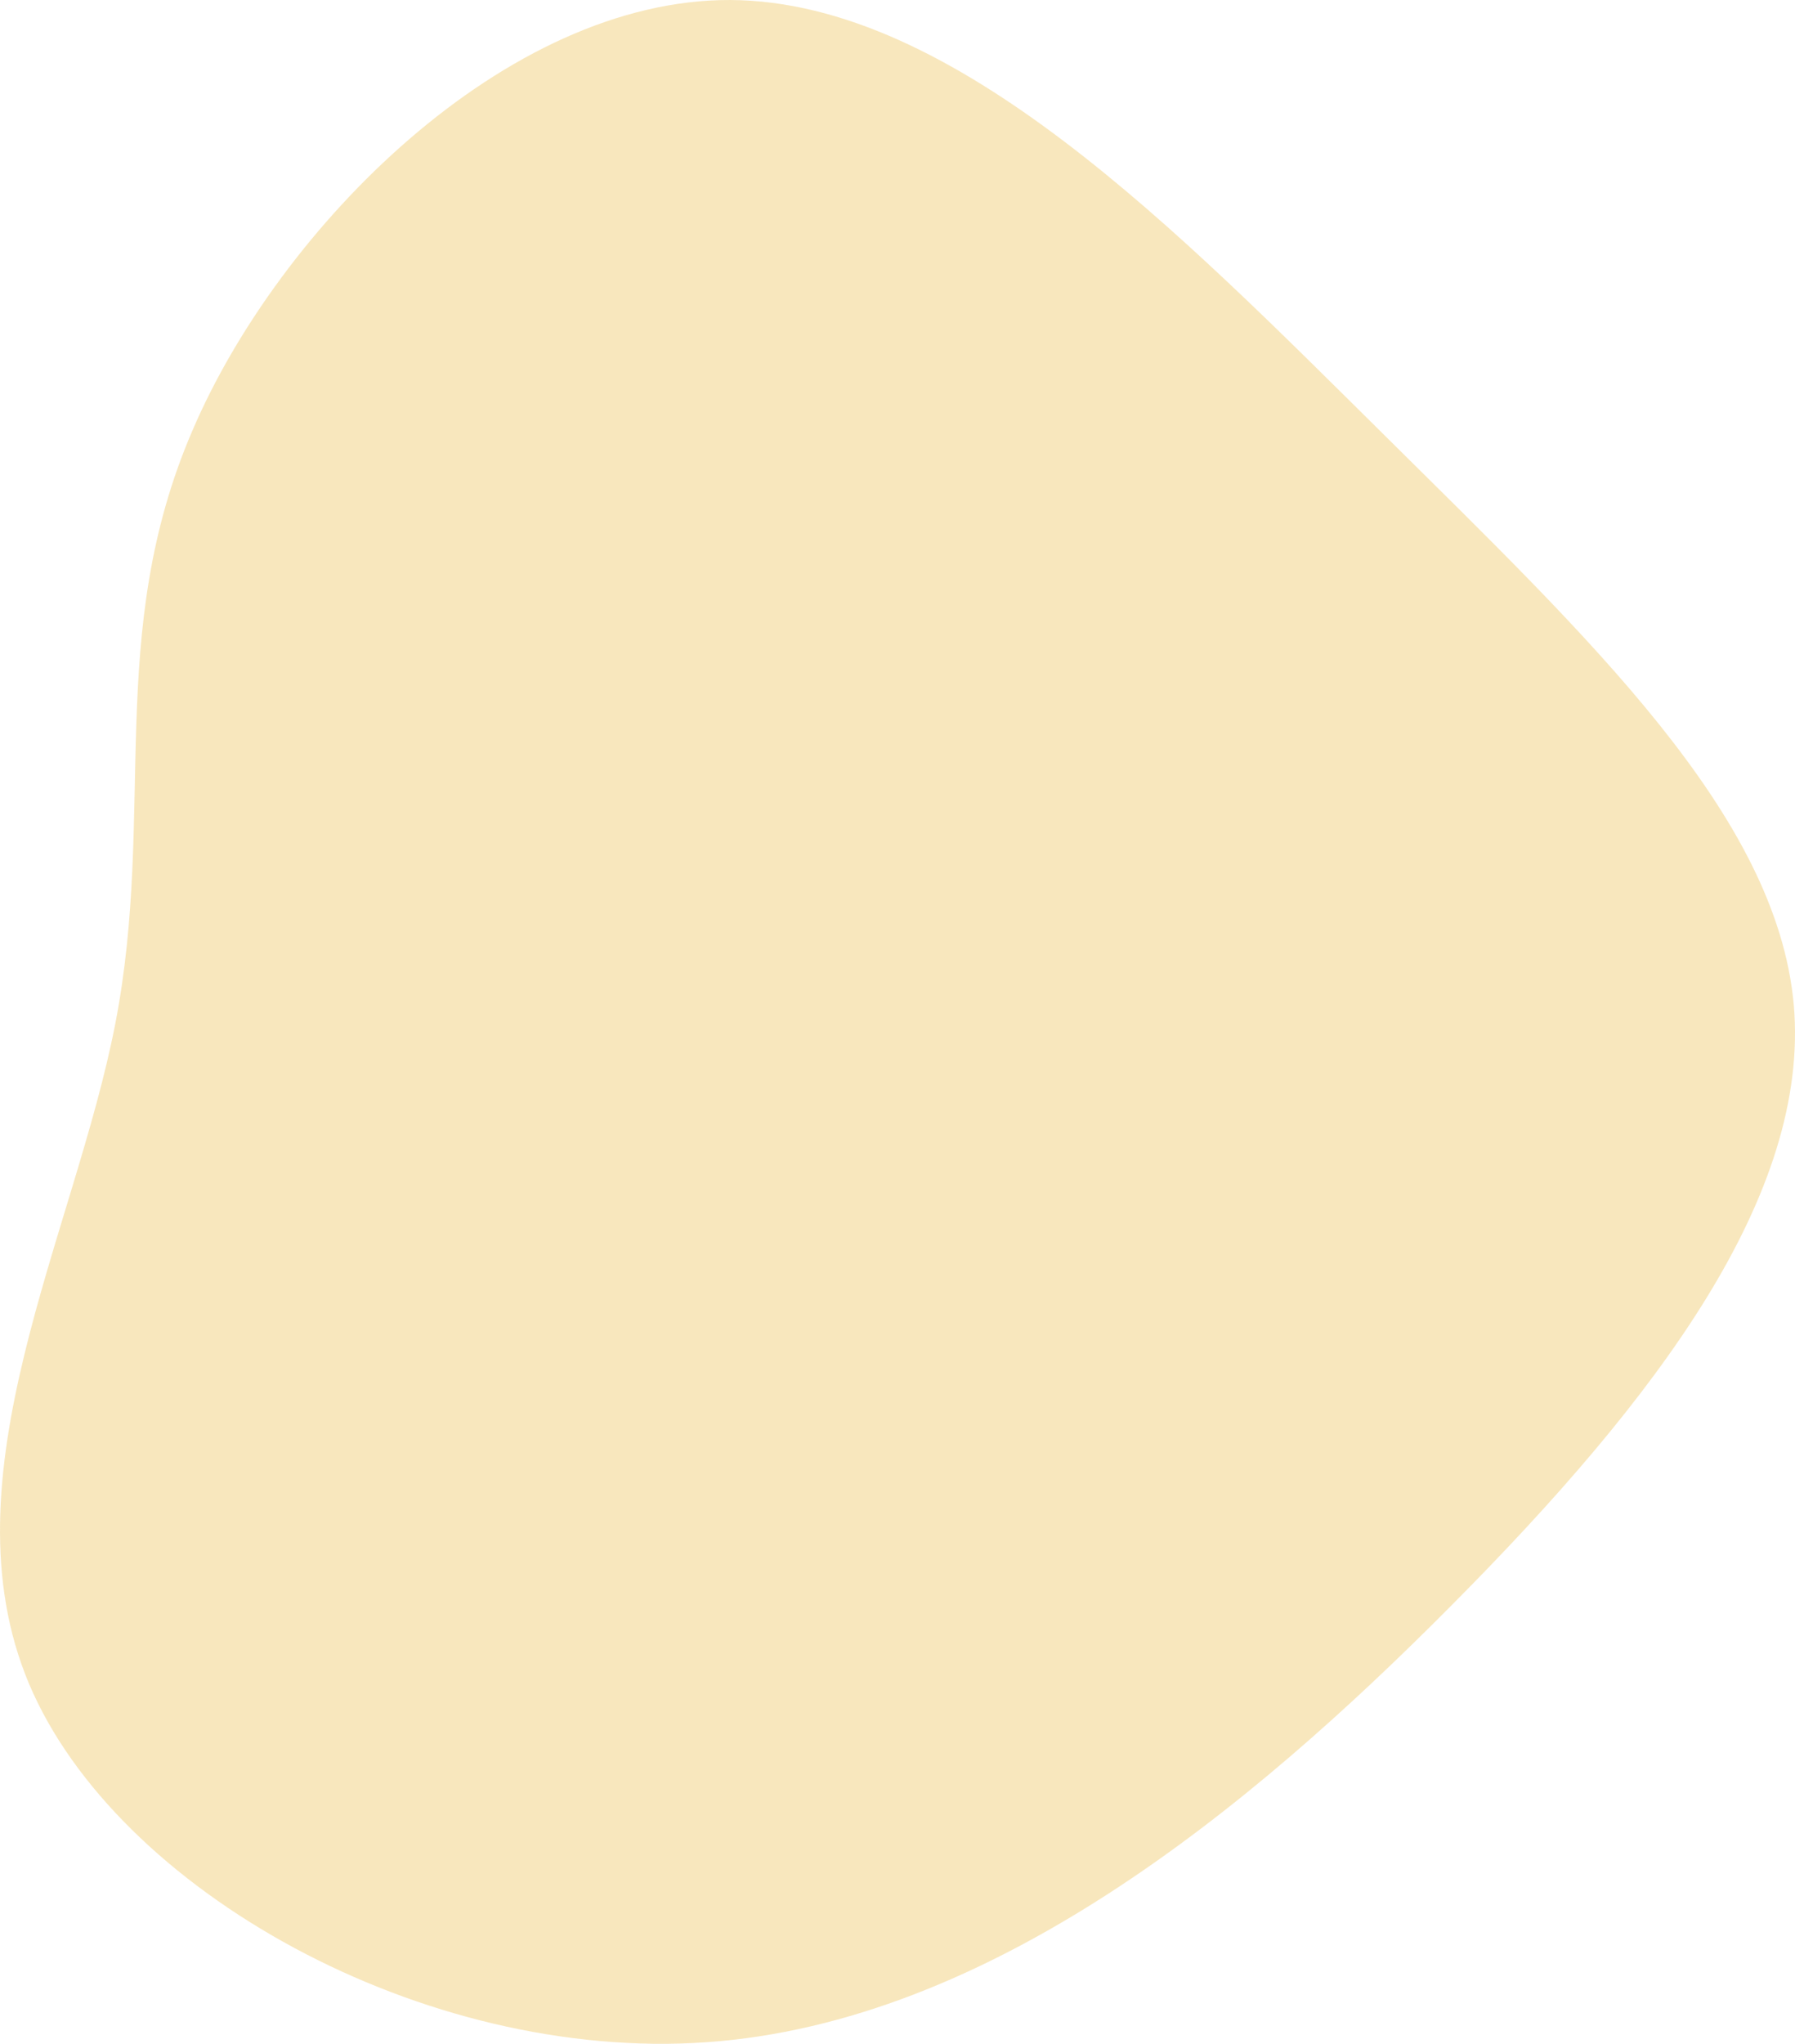 <svg xmlns="http://www.w3.org/2000/svg" width="327.921" height="373.139" viewBox="0 0 327.921 373.139">
  <g id="Group_5" data-name="Group 5" transform="translate(131.197 225)">
    <path id="Path_5" data-name="Path 5" d="M121.626-145.637c37.486,37.149,71.712,69.312,74.87,104.048,3.056,34.656-24.855,71.8-62.443,109.6C96.567,105.8,49.506,144.235-2.139,147.853S-109.911,120.193-125.9,82.4C-141.794,44.609-117.55.3-110.114-38.211c7.436-38.435-1.935-71.081,14.057-108.149,15.891-37.149,57.247-78.8,98.3-78.639C43.293-224.759,84.038-182.786,121.626-145.637Z" fill="rgba(230,174,36,0.3)"/>
  </g>
</svg>
